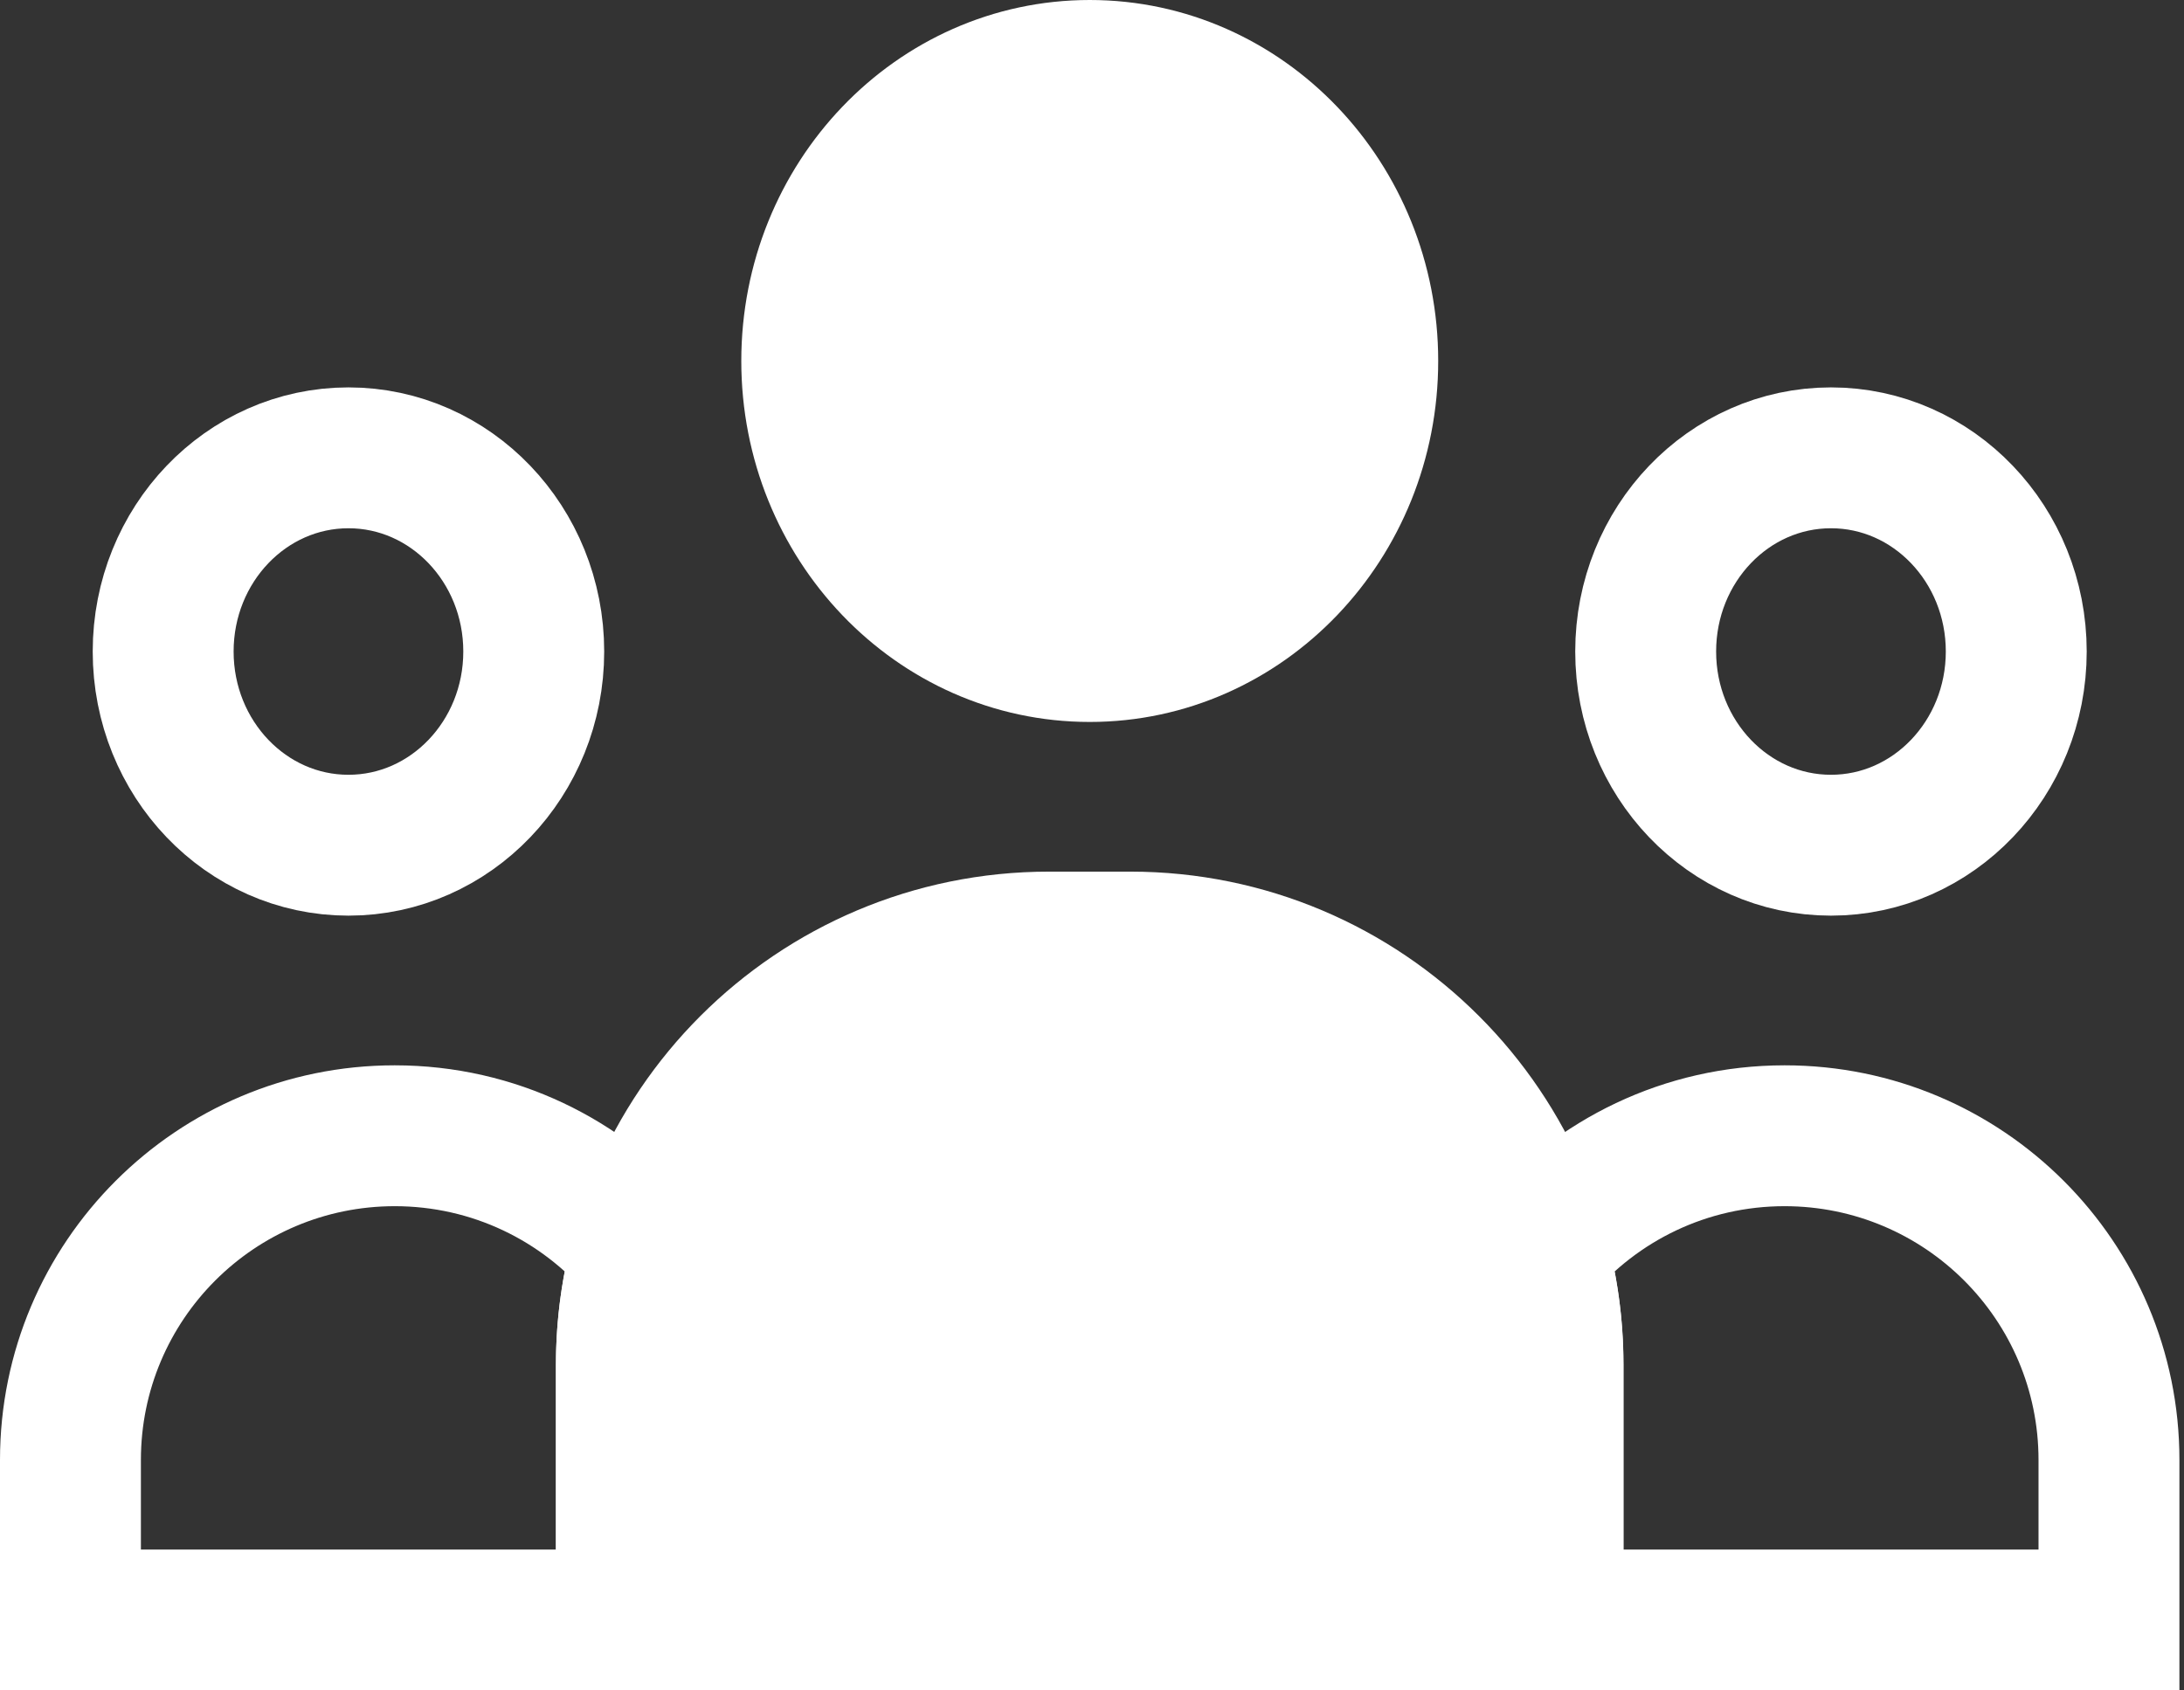 <svg width="31" height="24" viewBox="0 0 31 24" fill="none" xmlns="http://www.w3.org/2000/svg">
<rect x="0" y="0" width="31" height="24" fill="#333333" stroke="none"/>
<ellipse cx="15.468" cy="5.125" rx="3.946" ry="4.125" fill="white" stroke="white" stroke-width="2"/>
<ellipse cx="4.946" cy="9.25" rx="2.63" ry="2.75" stroke="white" stroke-width="2"/>
<ellipse cx="25.989" cy="9.25" rx="2.63" ry="2.75" stroke="white" stroke-width="2"/>
<path d="M8.891 19.375C8.891 16.061 11.577 13.375 14.891 13.375H16.043C19.357 13.375 22.043 16.061 22.043 19.375V23H8.891V19.375Z" fill="white" stroke="white" stroke-width="2"/>
<path d="M9.114 17.75L10.077 18.021L10.22 17.509L9.876 17.103L9.114 17.75ZM8.891 23H7.891V24L8.891 24L8.891 23ZM1 23H0V24H1V23ZM9.891 19.375C9.891 18.904 9.956 18.45 10.077 18.021L8.151 17.48C7.982 18.084 7.891 18.72 7.891 19.375H9.891ZM9.891 23V19.375H7.891V23H9.891ZM10.207 22L8.891 22L8.891 24L10.207 24L10.207 22ZM10.207 22H8.234V24H10.207V22ZM8.234 22H1V24H8.234V22ZM2 23V20.728H0V23H2ZM2 20.728C2 18.738 3.613 17.125 5.603 17.125V15.125C2.509 15.125 0 17.634 0 20.728H2ZM5.603 17.125C6.704 17.125 7.689 17.617 8.352 18.398L9.876 17.103C8.85 15.895 7.316 15.125 5.603 15.125V17.125Z" fill="white"/>
<path d="M21.821 17.75L20.858 18.02L20.714 17.509L21.059 17.103L21.821 17.75ZM22.044 23H23.044V24L22.044 24L22.044 23ZM29.935 23H30.935V24H29.935V23ZM21.044 19.375C21.044 18.904 20.979 18.45 20.858 18.02L22.784 17.48C22.953 18.084 23.044 18.72 23.044 19.375H21.044ZM21.044 23V19.375H23.044V23H21.044ZM20.728 22L22.044 22L22.044 24L20.728 24L20.728 22ZM20.728 22H22.701V24H20.728V22ZM22.701 22H29.935V24H22.701V22ZM28.935 23V20.728H30.935V23H28.935ZM28.935 20.728C28.935 18.738 27.321 17.125 25.331 17.125V15.125C28.426 15.125 30.935 17.634 30.935 20.728H28.935ZM25.331 17.125C24.23 17.125 23.246 17.617 22.583 18.398L21.059 17.103C22.085 15.895 23.619 15.125 25.331 15.125V17.125Z" fill="white"/>
</svg>
